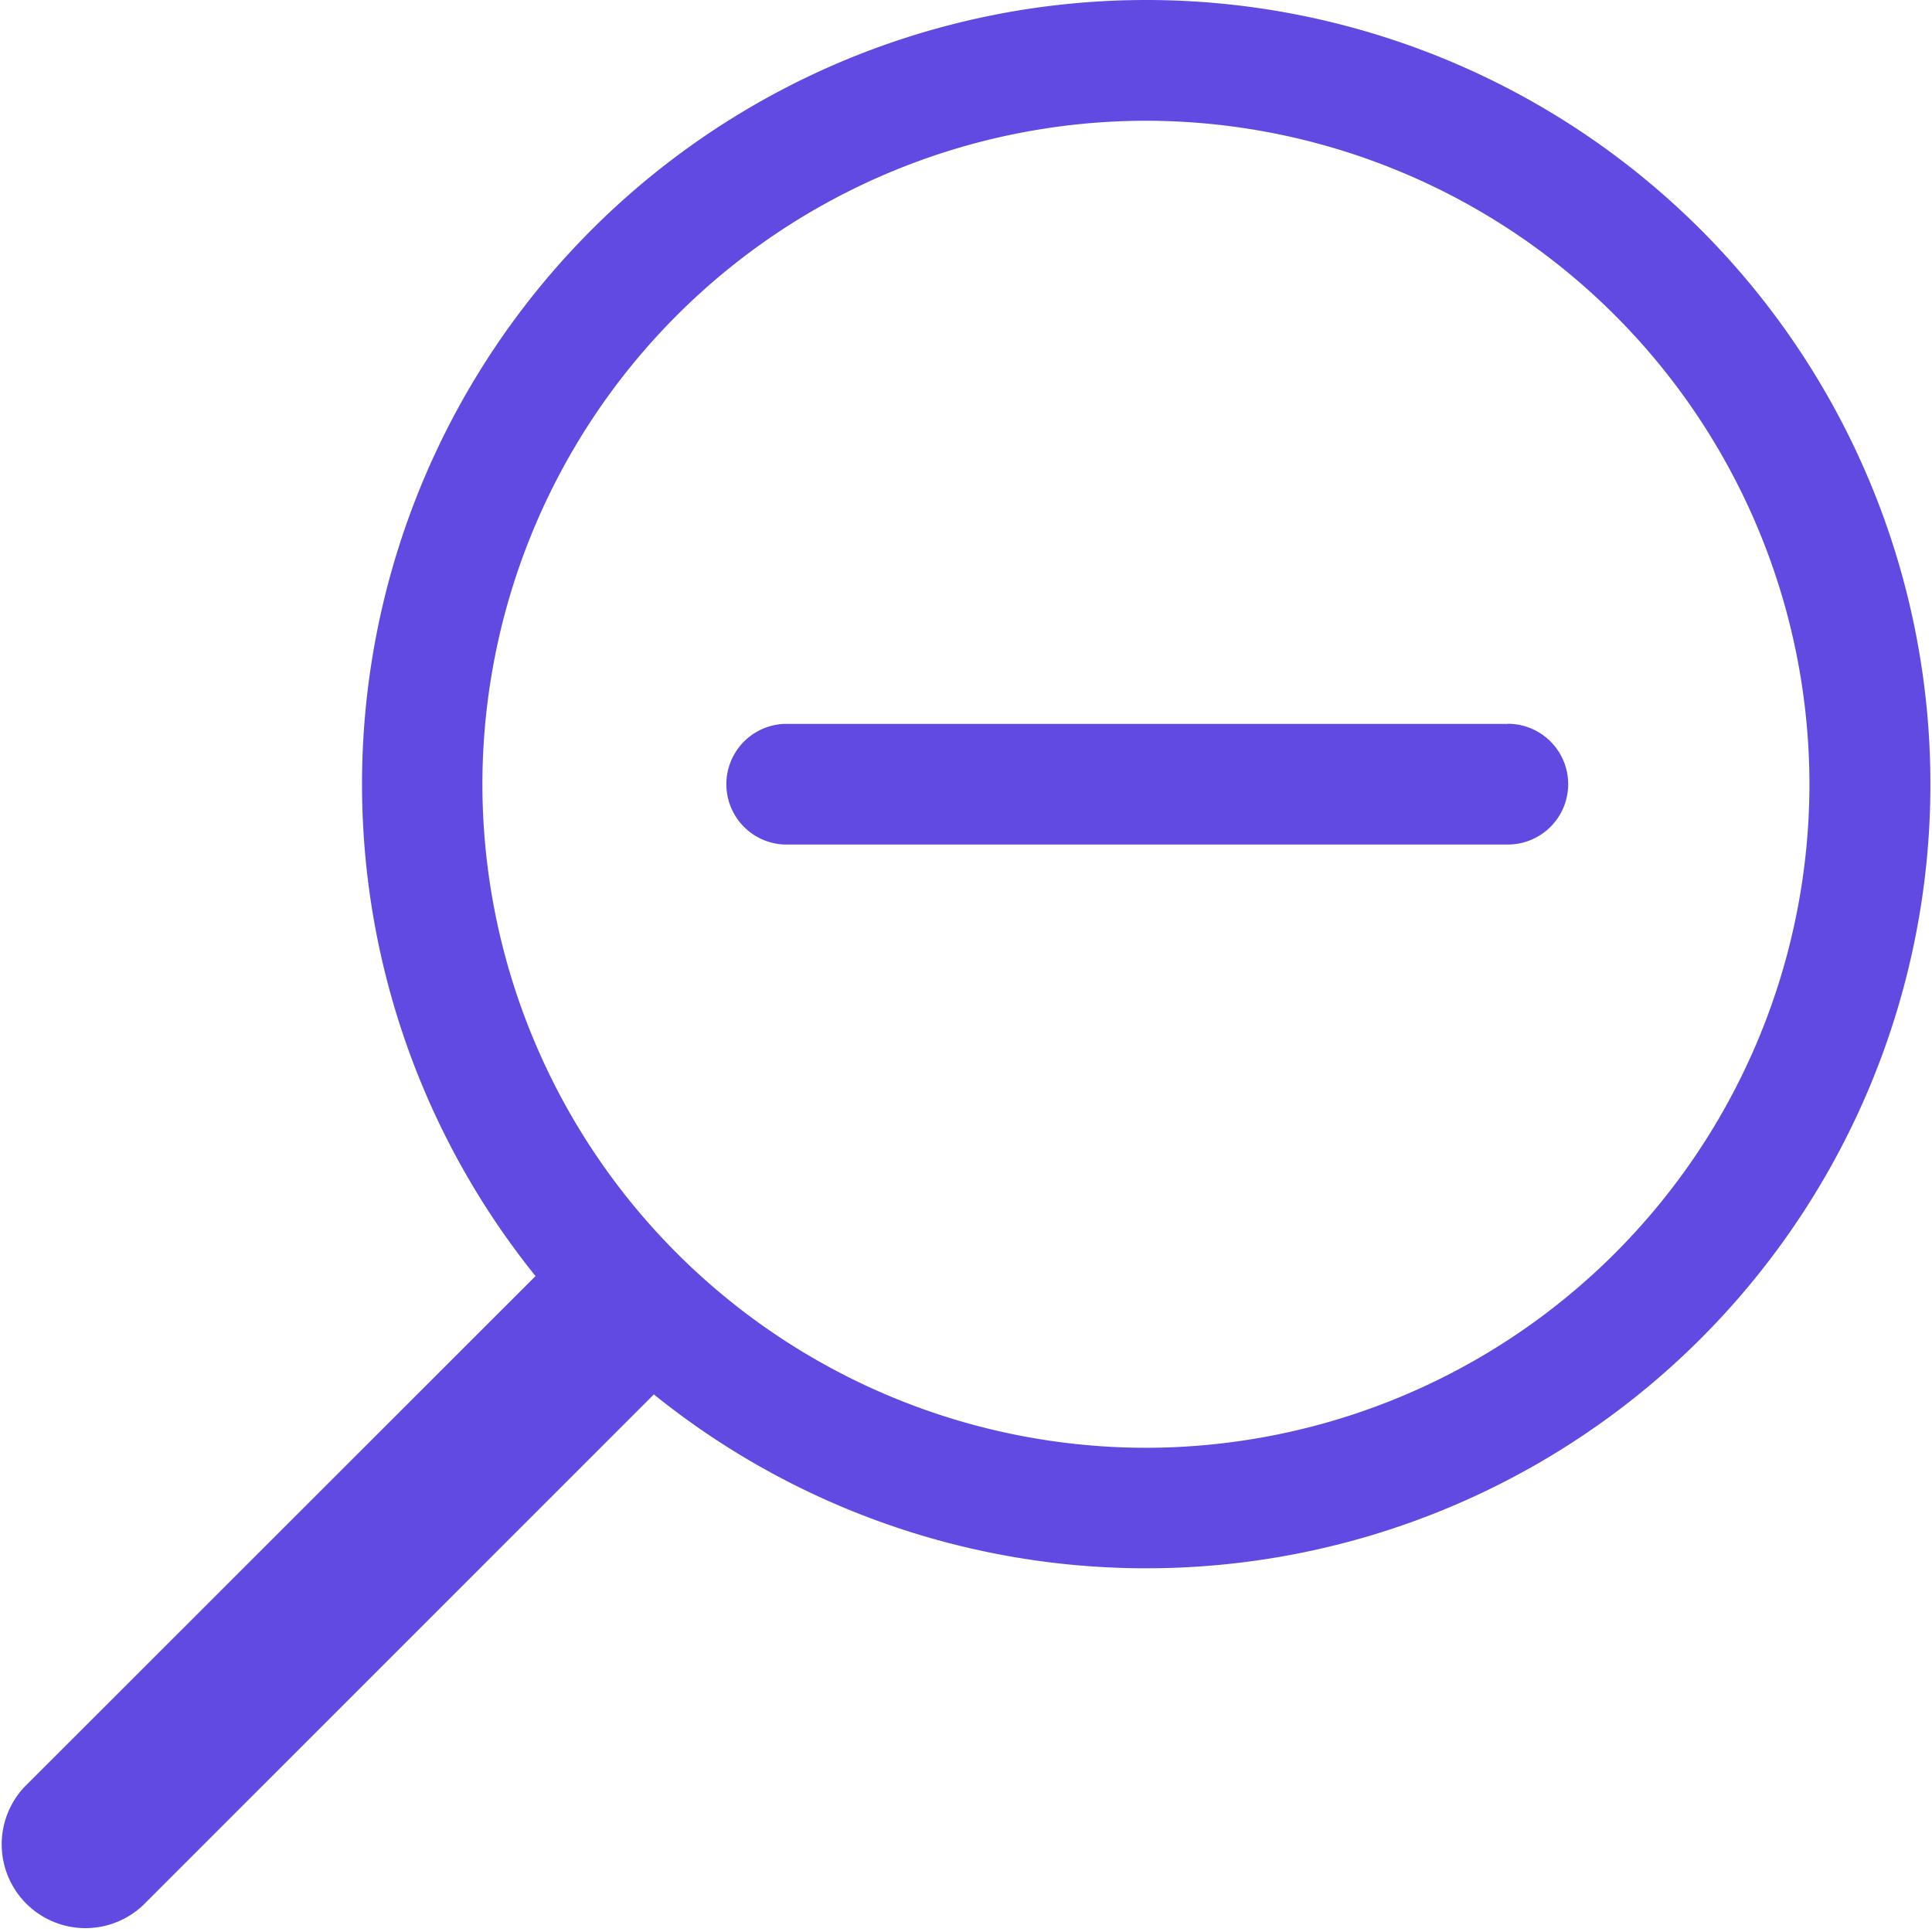 <svg xmlns="http://www.w3.org/2000/svg" width="16" height="16" viewBox="0 0 16 16">
    <g fill="#614AE2" fill-rule="nonzero">
        <path d="M9.49 0a6.494 6.494 0 0 0-5.055 10.568l-4.232 4.23a.694.694 0 0 0 .98.982l4.232-4.232A6.494 6.494 0 1 0 9.49 0zm0 11.99a5.5 5.5 0 0 1-5.495-5.496A5.5 5.5 0 0 1 9.49 1a5.5 5.5 0 0 1 5.495 5.494A5.5 5.5 0 0 1 9.49 11.99z"/>
        <path d="M12.487 5.995H6.493a.5.5 0 0 0 0 .999h5.994a.5.5 0 0 0 0-1z"/>
    </g>
</svg>

